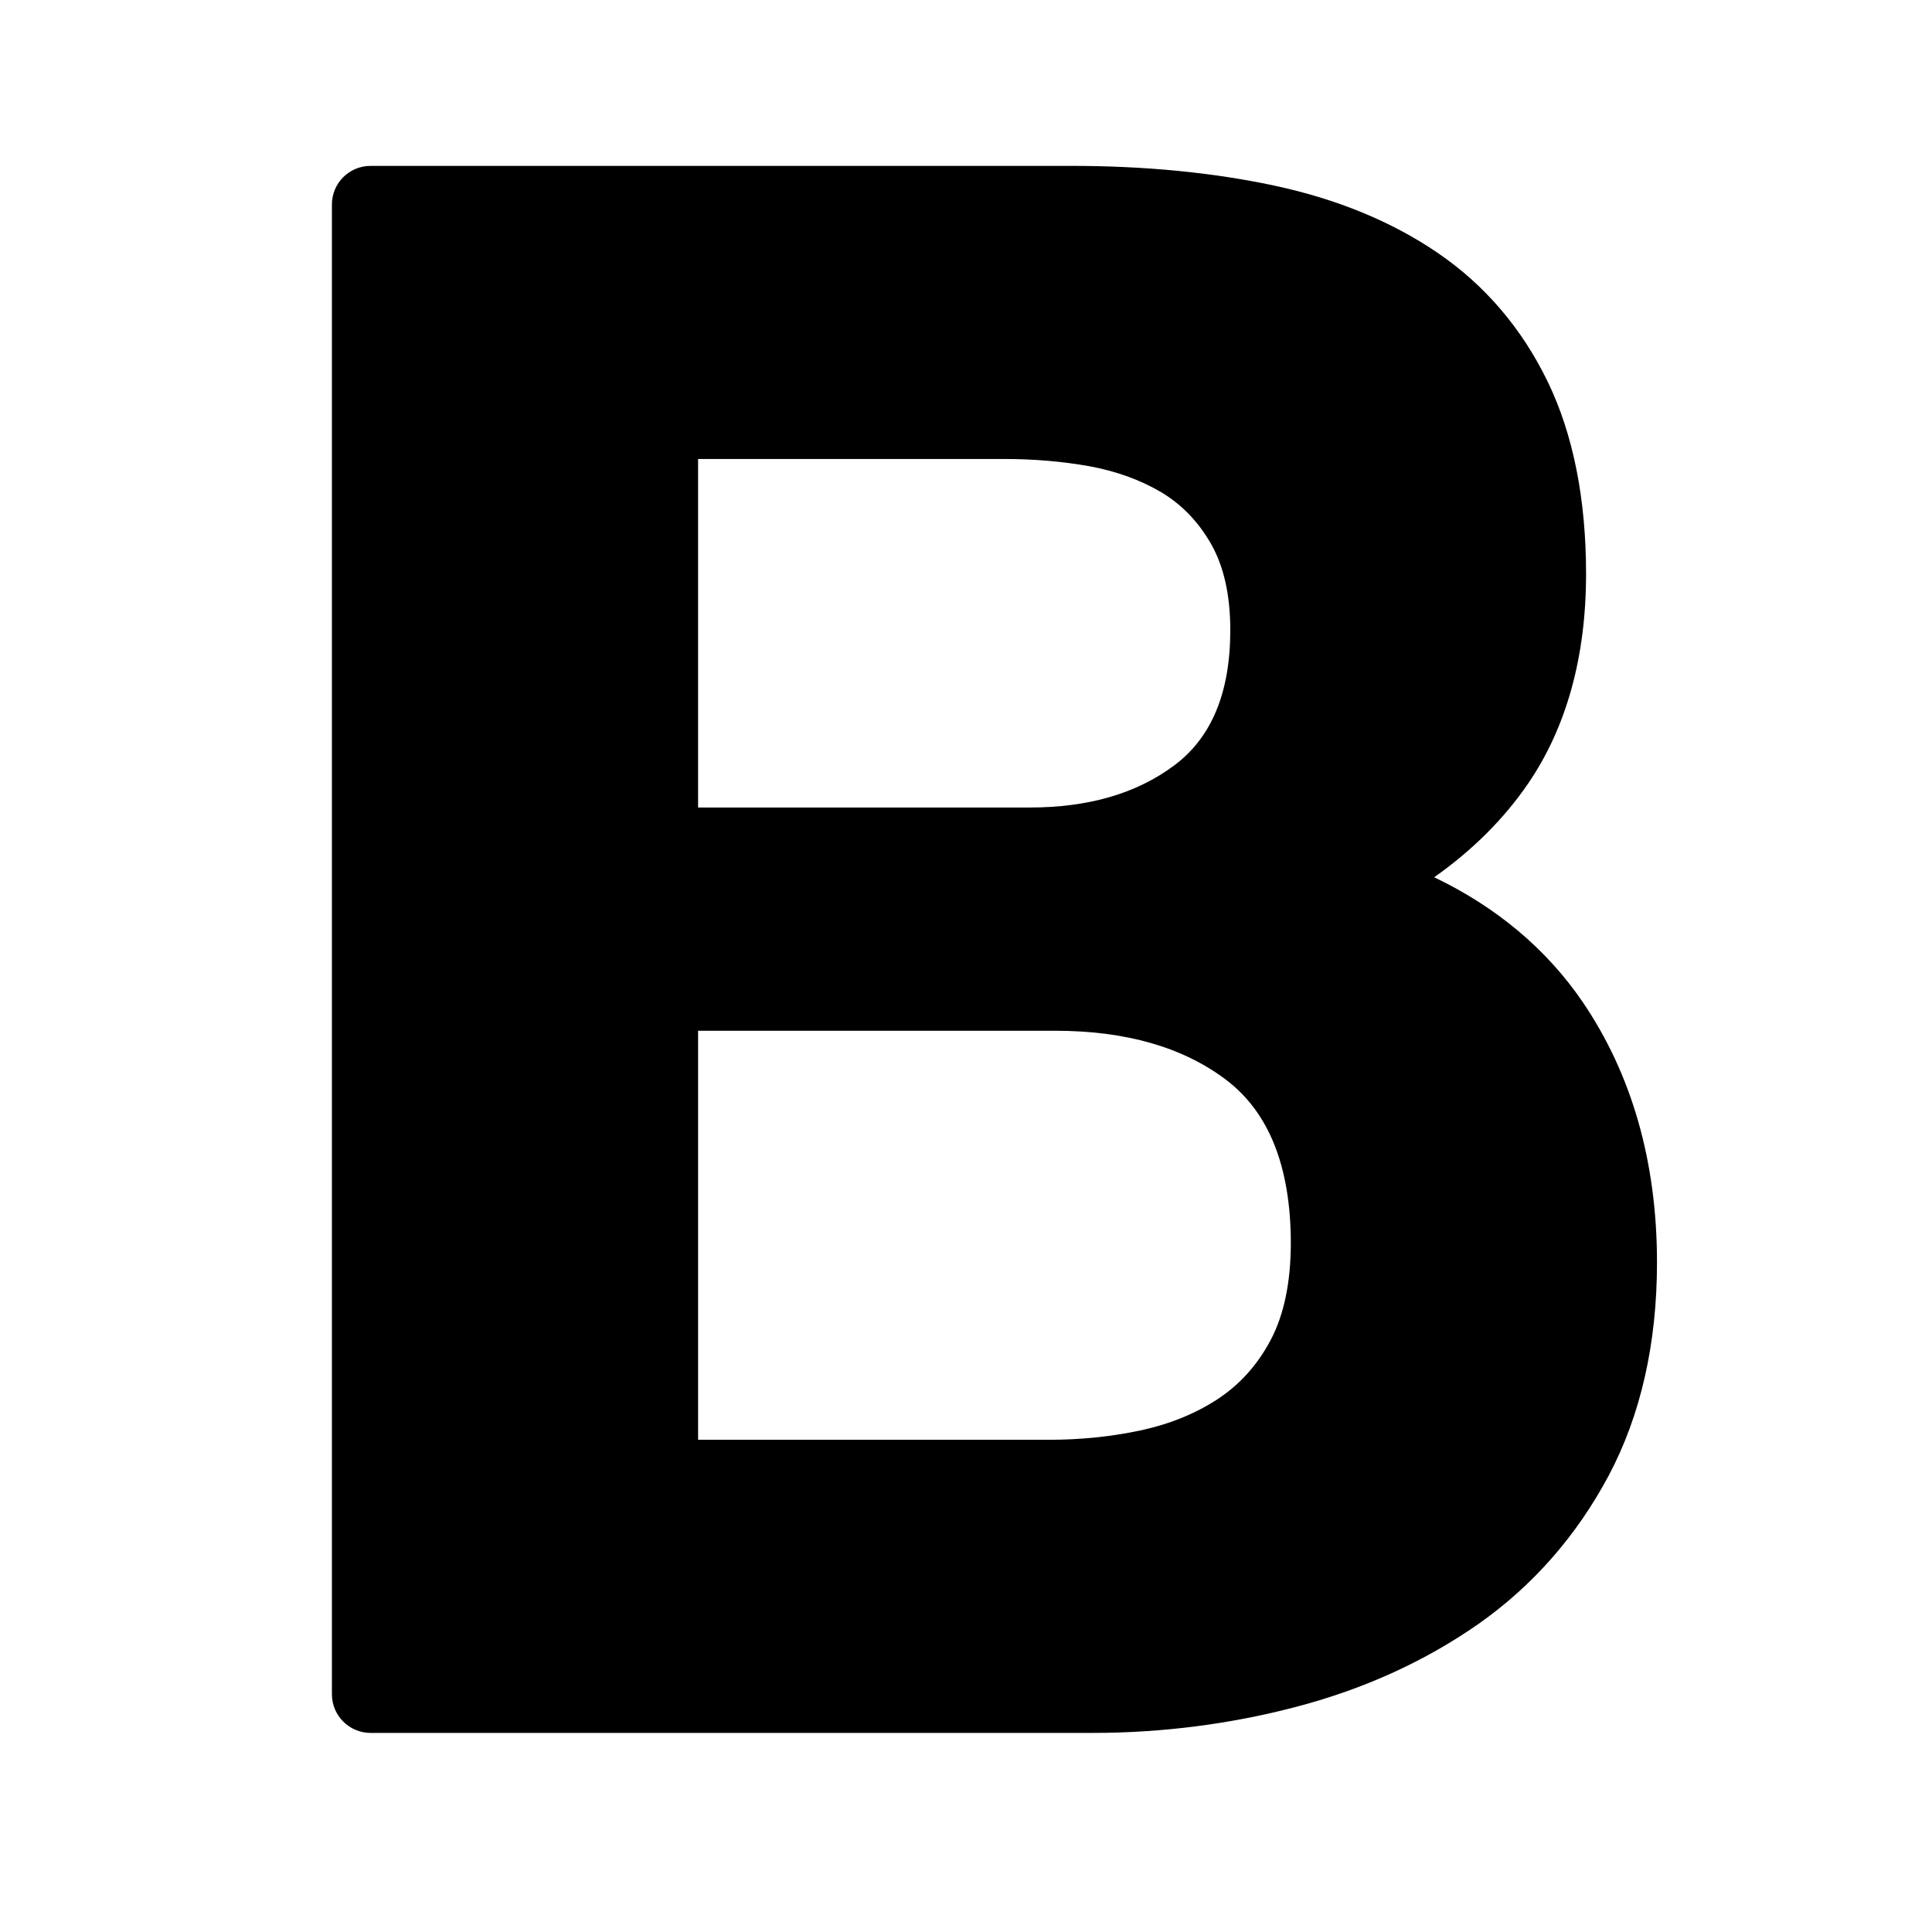 <svg xmlns="http://www.w3.org/2000/svg" x="0px" y="0px"
width="500" height="500"
viewBox="0 0 172 172"
style=" fill:#000000;"><g fill="none" fill-rule="nonzero" stroke="none" stroke-width="1" stroke-linecap="butt" stroke-linejoin="miter" stroke-miterlimit="10" stroke-dasharray="" stroke-dashoffset="0" font-family="none" font-weight="none" font-size="none" text-anchor="none" style="mix-blend-mode: normal"><path d="M0,172v-172h172v172z" fill="none"></path><g fill="#000000"><g id="surface1"><path d="M140.879,89.171c-3.225,-4.703 -7.646,-8.412 -13.196,-11.072c3.427,-2.419 6.222,-5.214 8.372,-8.358c3.413,-5.012 5.147,-11.287 5.147,-18.651c0,-6.692 -1.156,-12.443 -3.413,-17.106c-2.298,-4.743 -5.59,-8.6 -9.783,-11.462c-4.072,-2.782 -8.976,-4.811 -14.607,-6.007c-5.415,-1.156 -11.476,-1.747 -17.993,-1.747h-62.417c-1.895,0 -3.44,1.532 -3.44,3.44v132.628c0,1.895 1.545,3.44 3.44,3.44h64.272c6.222,0 12.363,-0.793 18.248,-2.352c6.007,-1.586 11.435,-4.072 16.152,-7.377c4.824,-3.4 8.707,-7.834 11.556,-13.182c2.849,-5.362 4.3,-11.758 4.3,-18.974c0,-8.963 -2.244,-16.77 -6.638,-23.22zM62.148,40.863h27.318c2.593,0 5.106,0.215 7.525,0.645c2.405,0.443 4.542,1.223 6.41,2.325c1.854,1.115 3.333,2.674 4.448,4.649c1.115,1.989 1.68,4.528 1.68,7.619c0,5.577 -1.68,9.594 -5.026,12.067c-3.346,2.486 -7.619,3.722 -12.819,3.722h-29.536zM113.144,119.258c-1.169,2.231 -2.755,3.991 -4.73,5.294c-1.989,1.303 -4.273,2.231 -6.88,2.795c-2.593,0.551 -5.321,0.833 -8.17,0.833h-31.215v-36.416h31.766c6.329,0 11.395,1.465 15.238,4.367c3.843,2.916 5.765,7.78 5.765,14.593c-0.013,3.453 -0.605,6.302 -1.774,8.533z"></path></g></g></g></svg>